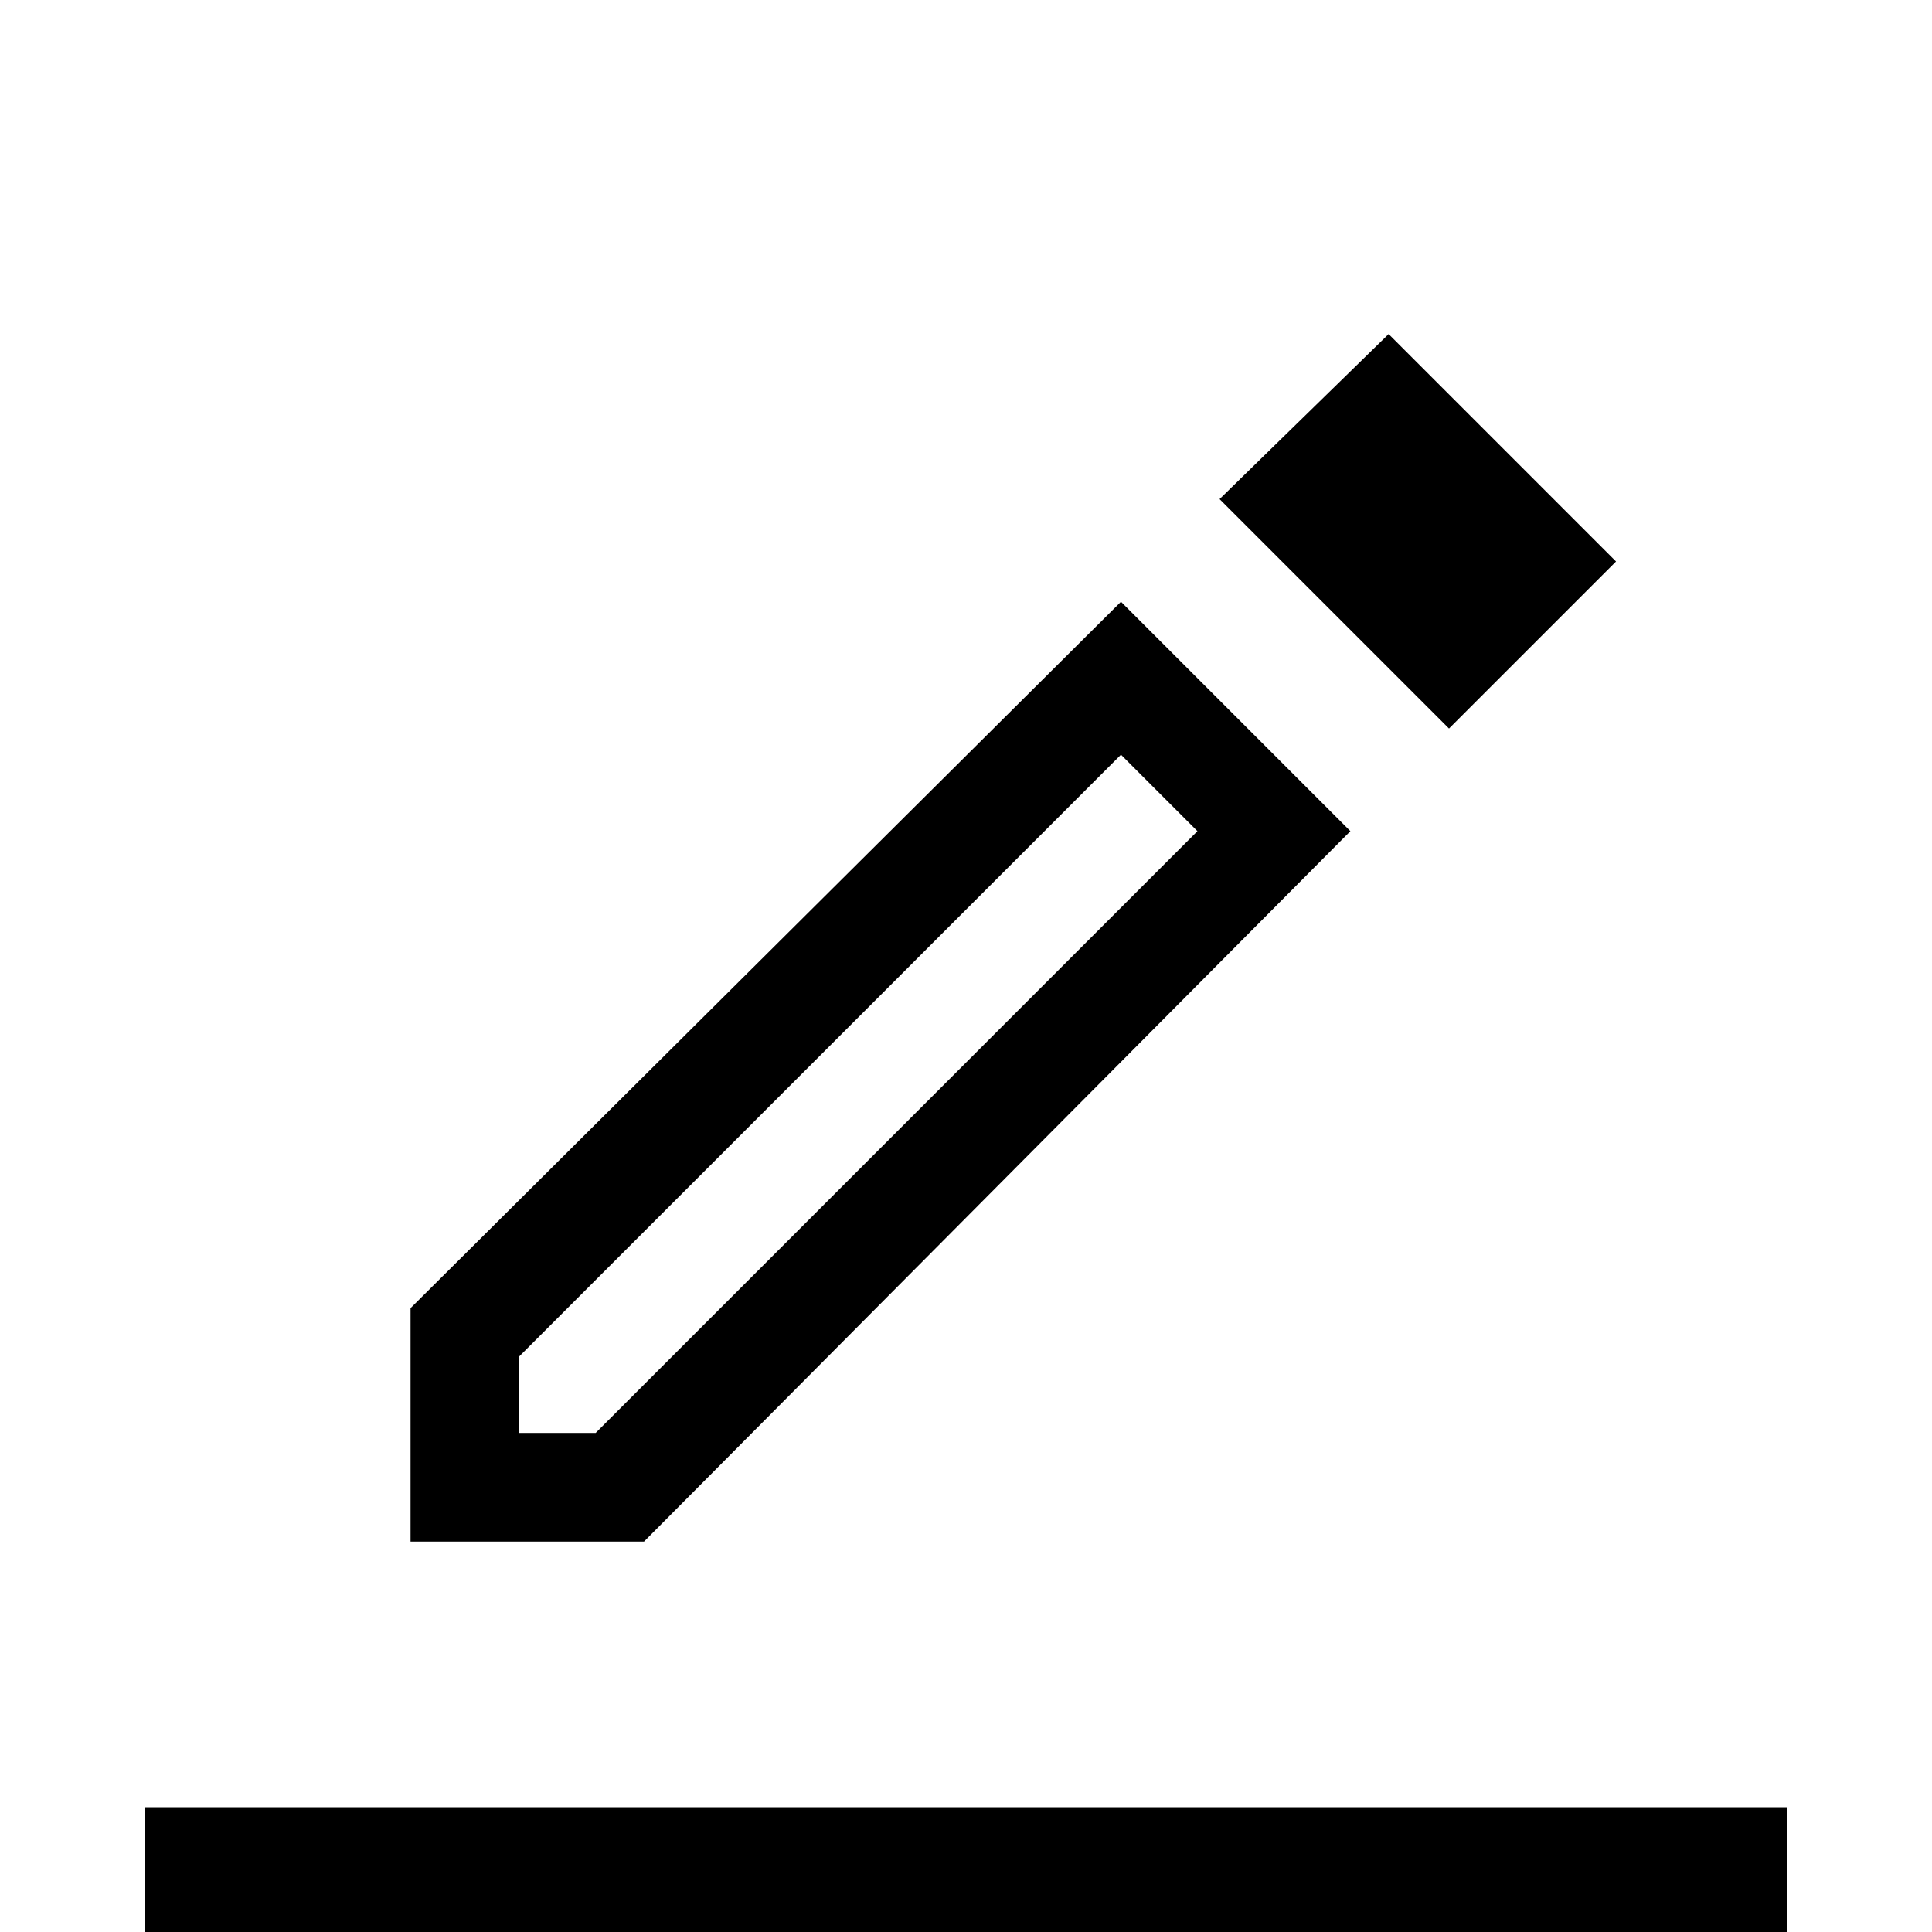 <svg xmlns="http://www.w3.org/2000/svg" height="24" width="24"><path d="M1.8 25.15v-2.7h20.4v2.7Zm3.3-6v-2.9l8.825-8.775 2.85 2.85L8 19.15Zm1.35-1.35h.95l7.475-7.475-.95-.95L6.45 16.85ZM18 9.05 15.15 6.2l2.1-2.05 2.825 2.825ZM6.45 17.8Z"/></svg>